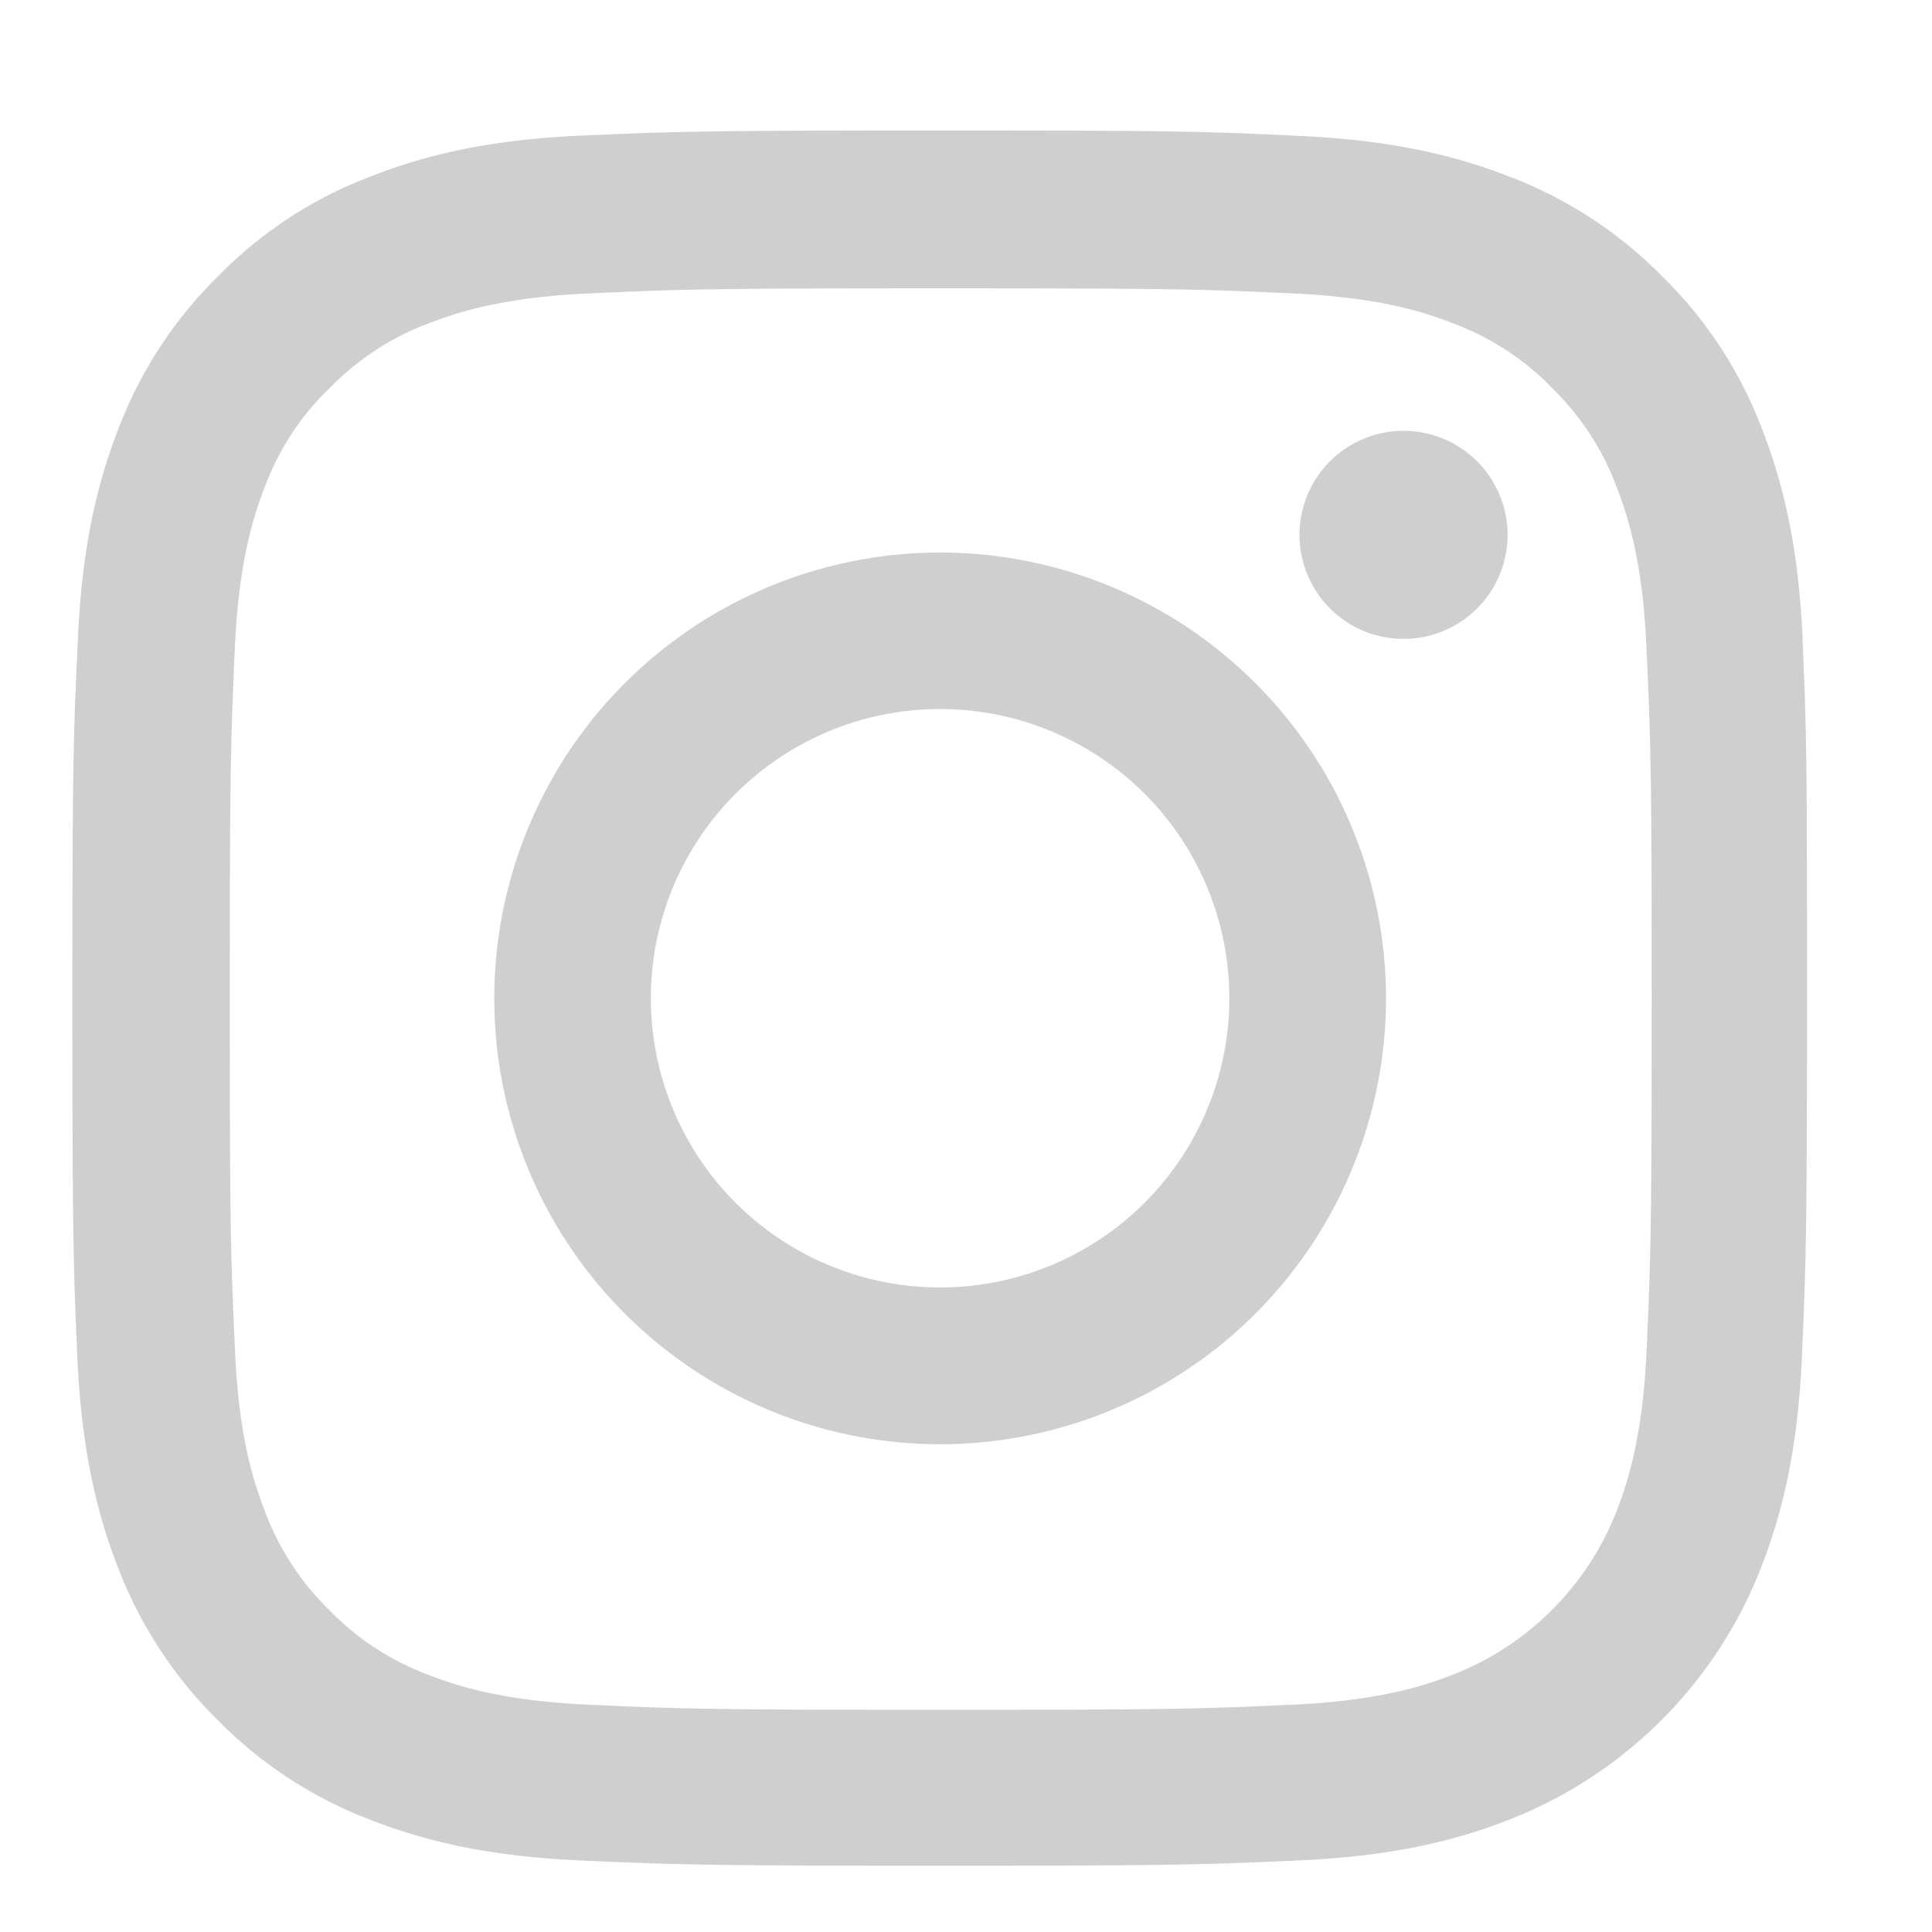 <svg width="13" height="13" fill="none" xmlns="http://www.w3.org/2000/svg"><path d="M12.13 4.31c-.027-.62-.127-1.046-.271-1.416a2.85 2.85 0 00-.675-1.035 2.873 2.873 0 00-1.034-.673C9.78 1.042 9.355.942 8.734.914 8.11.884 7.911.878 6.326.878c-1.586 0-1.784.007-2.407.034-.62.027-1.047.128-1.416.272a2.849 2.849 0 00-1.036.675 2.875 2.875 0 00-.673 1.033c-.143.372-.244.796-.27 1.416-.03.625-.037.824-.037 2.409S.493 8.5.52 9.123c.027.62.128 1.047.271 1.417.149.392.379.743.675 1.035.292.297.646.527 1.034.673.371.144.796.244 1.416.271.623.028.821.035 2.406.035 1.586 0 1.784-.007 2.407-.035.62-.027 1.047-.127 1.416-.271a2.986 2.986 0 001.708-1.708c.144-.372.245-.796.272-1.417.027-.622.034-.82.034-2.406 0-1.585-.002-1.784-.03-2.406zM11.08 9.079c-.025.57-.121.878-.2 1.083-.197.509-.6.912-1.11 1.109-.205.08-.515.175-1.083.2-.616.028-.8.034-2.358.034s-1.745-.006-2.359-.034c-.57-.025-.878-.12-1.083-.2a1.798 1.798 0 01-.67-.436 1.815 1.815 0 01-.436-.67c-.08-.206-.176-.516-.2-1.084-.028-.616-.035-.8-.035-2.359 0-1.557.007-1.744.034-2.358.025-.57.121-.878.2-1.083.094-.254.243-.484.439-.67.189-.195.417-.343.67-.437.206-.08.516-.175 1.084-.2.616-.028.8-.034 2.358-.034 1.56 0 1.745.006 2.359.034.57.025.878.12 1.083.2.253.094.483.242.67.436.194.19.343.417.436.67.08.206.176.516.2 1.084.028.616.035.8.035 2.358s-.007 1.74-.034 2.357z" fill="#D0CFCF"/><path d="M6.325 3.718a3 3 0 10.002 6 3 3 0 00-.002-6zm0 4.945a1.946 1.946 0 11.001-3.892 1.946 1.946 0 010 3.892zM10.144 3.599a.7.7 0 11-1.4 0 .7.7 0 011.4 0z" fill="#D0CFCF"/></svg>